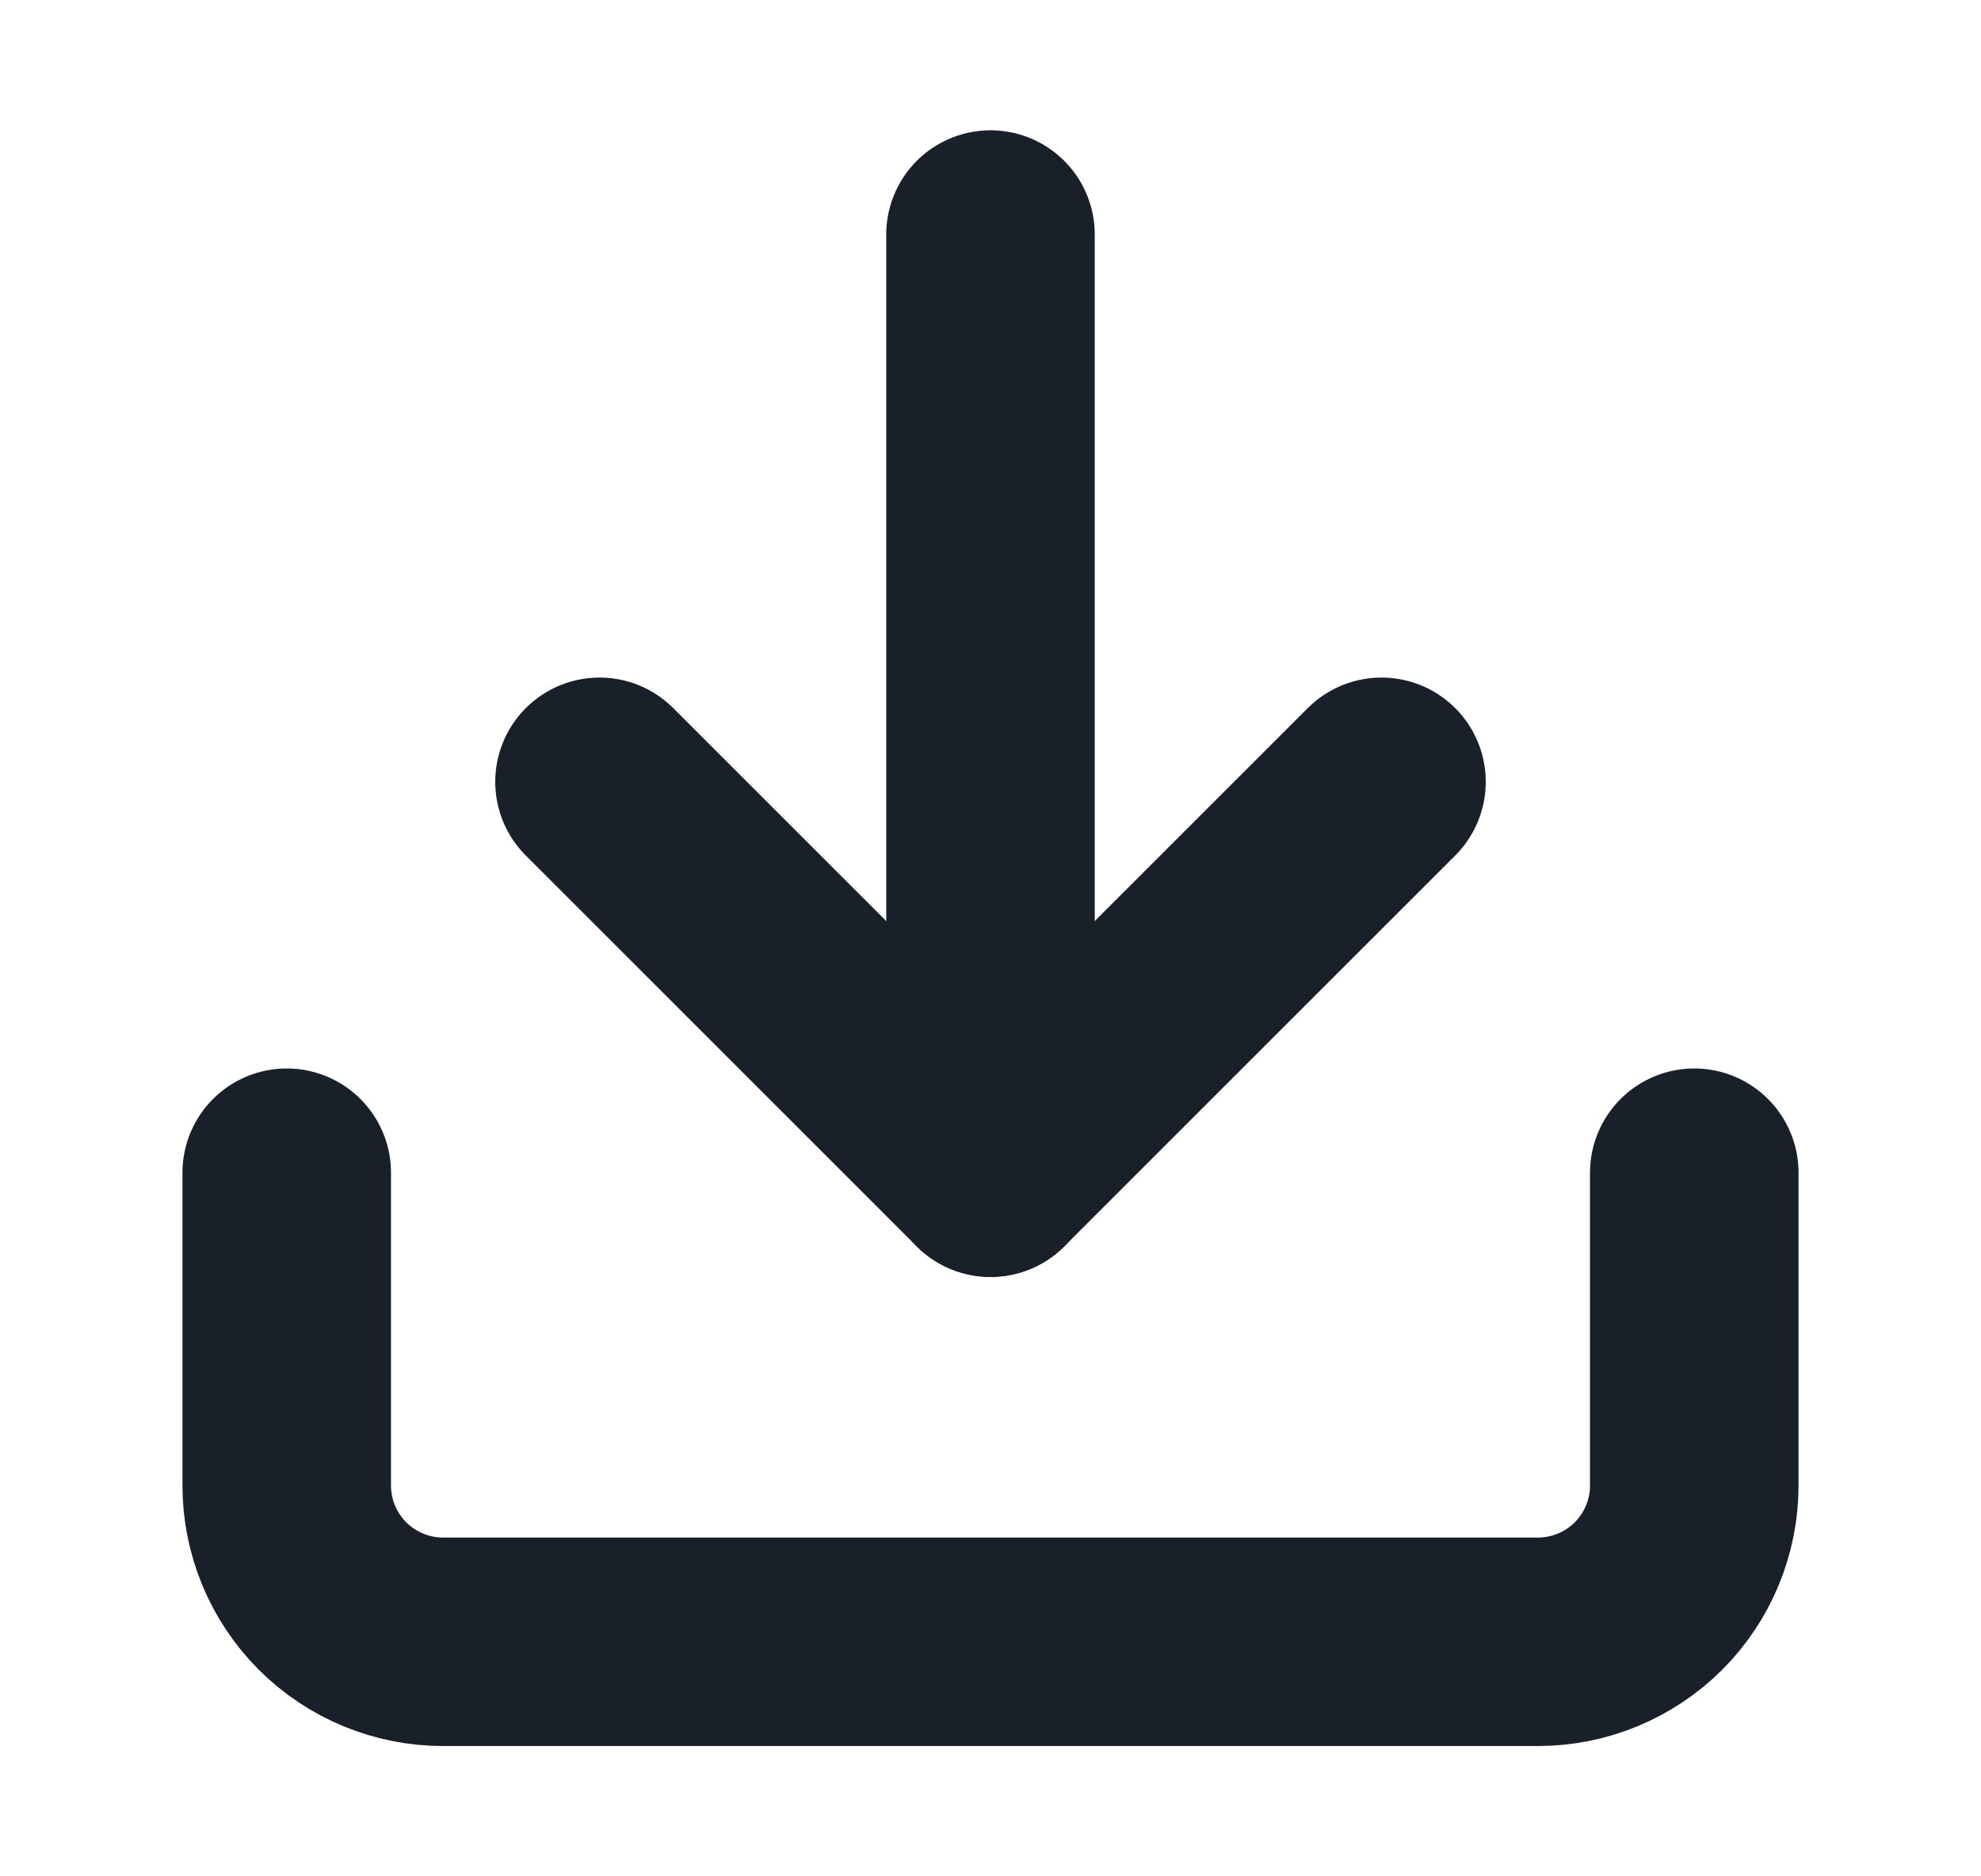 <svg width="19" height="18" viewBox="0 0 19 18" fill="none" xmlns="http://www.w3.org/2000/svg">
<path d="M16.25 11.25V14.25C16.25 14.648 16.092 15.029 15.811 15.311C15.529 15.592 15.148 15.75 14.75 15.75H4.25C3.852 15.75 3.471 15.592 3.189 15.311C2.908 15.029 2.75 14.648 2.75 14.25V11.25" stroke="#1A2029" stroke-width="2" stroke-linecap="round" stroke-linejoin="round"/>
<path d="M5.75 7.5L9.5 11.25L13.25 7.5" stroke="#1A2029" stroke-width="2" stroke-linecap="round" stroke-linejoin="round"/>
<path d="M9.5 11.25V2.25" stroke="#1A2029" stroke-width="2" stroke-linecap="round" stroke-linejoin="round"/>
</svg>
